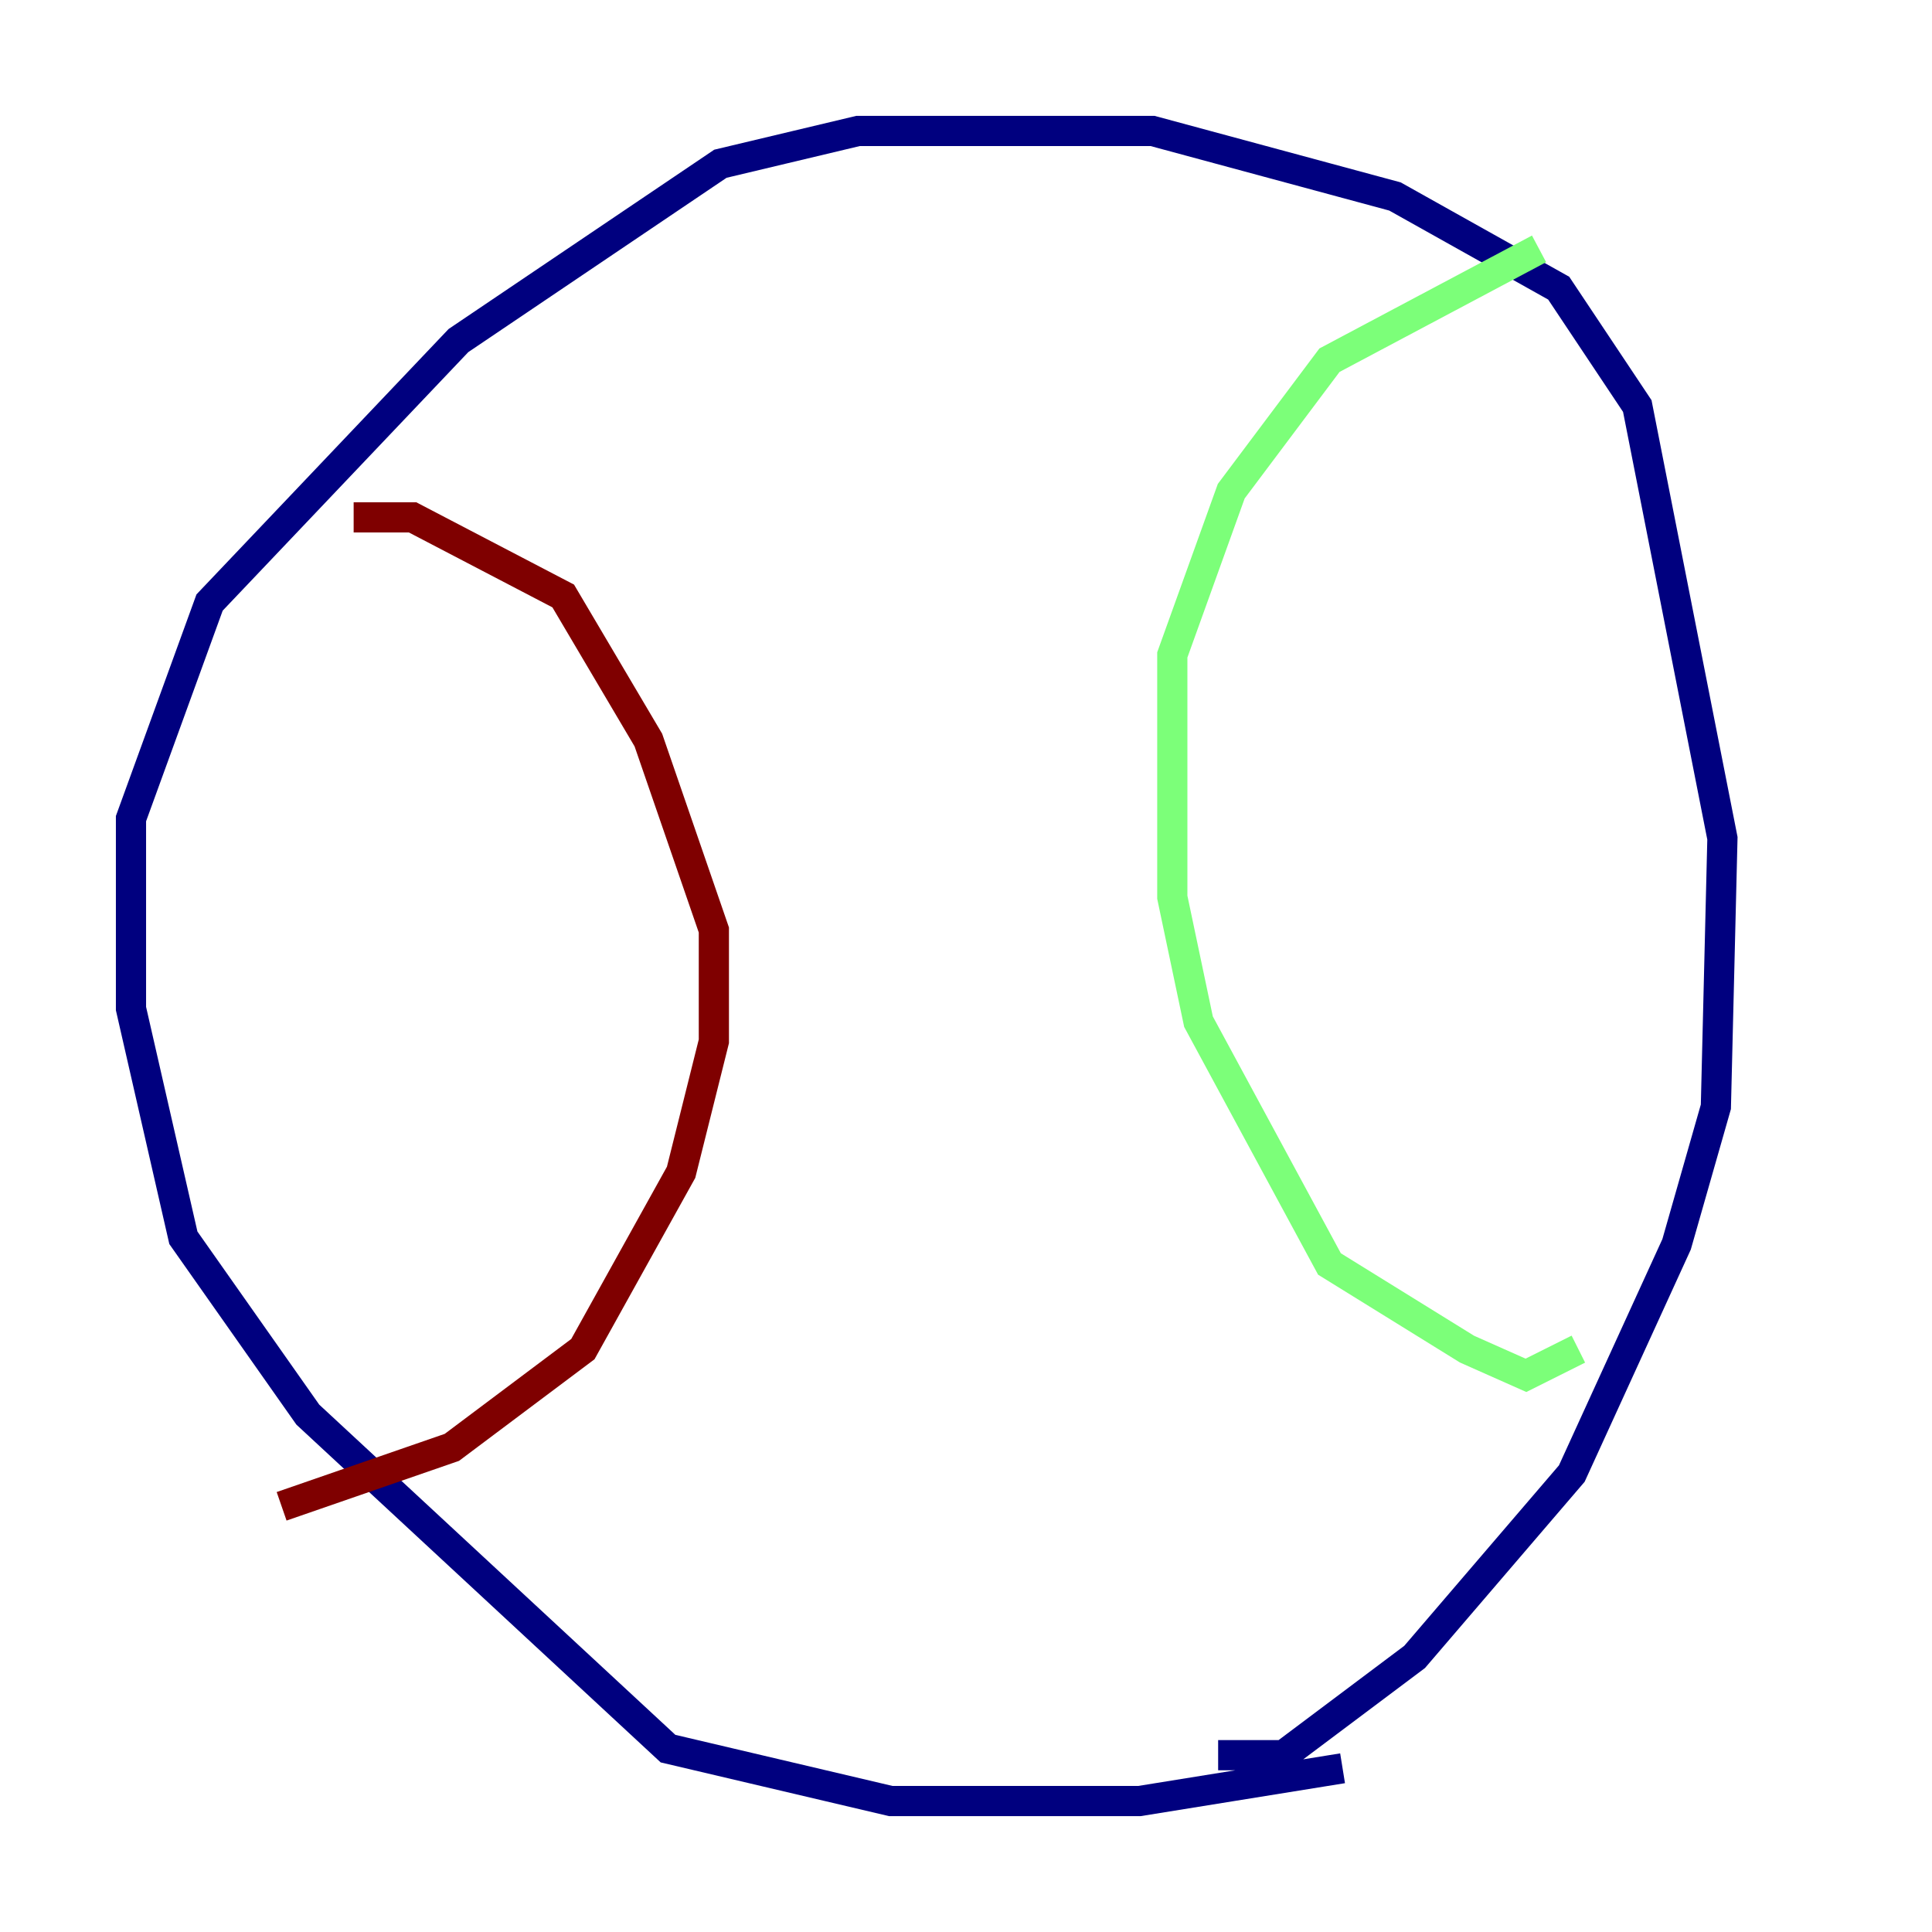 <?xml version="1.0" encoding="utf-8" ?>
<svg baseProfile="tiny" height="128" version="1.2" viewBox="0,0,128,128" width="128" xmlns="http://www.w3.org/2000/svg" xmlns:ev="http://www.w3.org/2001/xml-events" xmlns:xlink="http://www.w3.org/1999/xlink"><defs /><polyline fill="none" points="88.949,117.153 75.498,119.322 59.01,119.322 44.258,115.851 20.393,93.722 12.149,82.007 8.678,66.82 8.678,54.237 13.885,39.919 30.373,22.563 47.729,10.848 56.841,8.678 76.366,8.678 92.42,13.017 103.268,19.091 108.475,26.902 114.115,55.539 113.681,73.329 111.078,82.441 104.136,97.627 93.722,109.776 85.044,116.285 80.705,116.285" stroke="#00007f" stroke-width="2" /><polyline fill="none" points="104.57,89.383 101.098,91.119 97.193,89.383 88.081,83.742 79.403,67.688 77.668,59.444 77.668,43.39 81.573,32.542 88.081,23.864 101.966,16.488" stroke="#7cff79" stroke-width="2" /><polyline fill="none" points="23.43,34.278 27.336,34.278 37.315,39.485 42.956,49.031 47.295,61.614 47.295,68.99 45.125,77.668 38.617,89.383 29.939,95.891 18.658,99.797" stroke="#7f0000" stroke-width="2" /></svg>